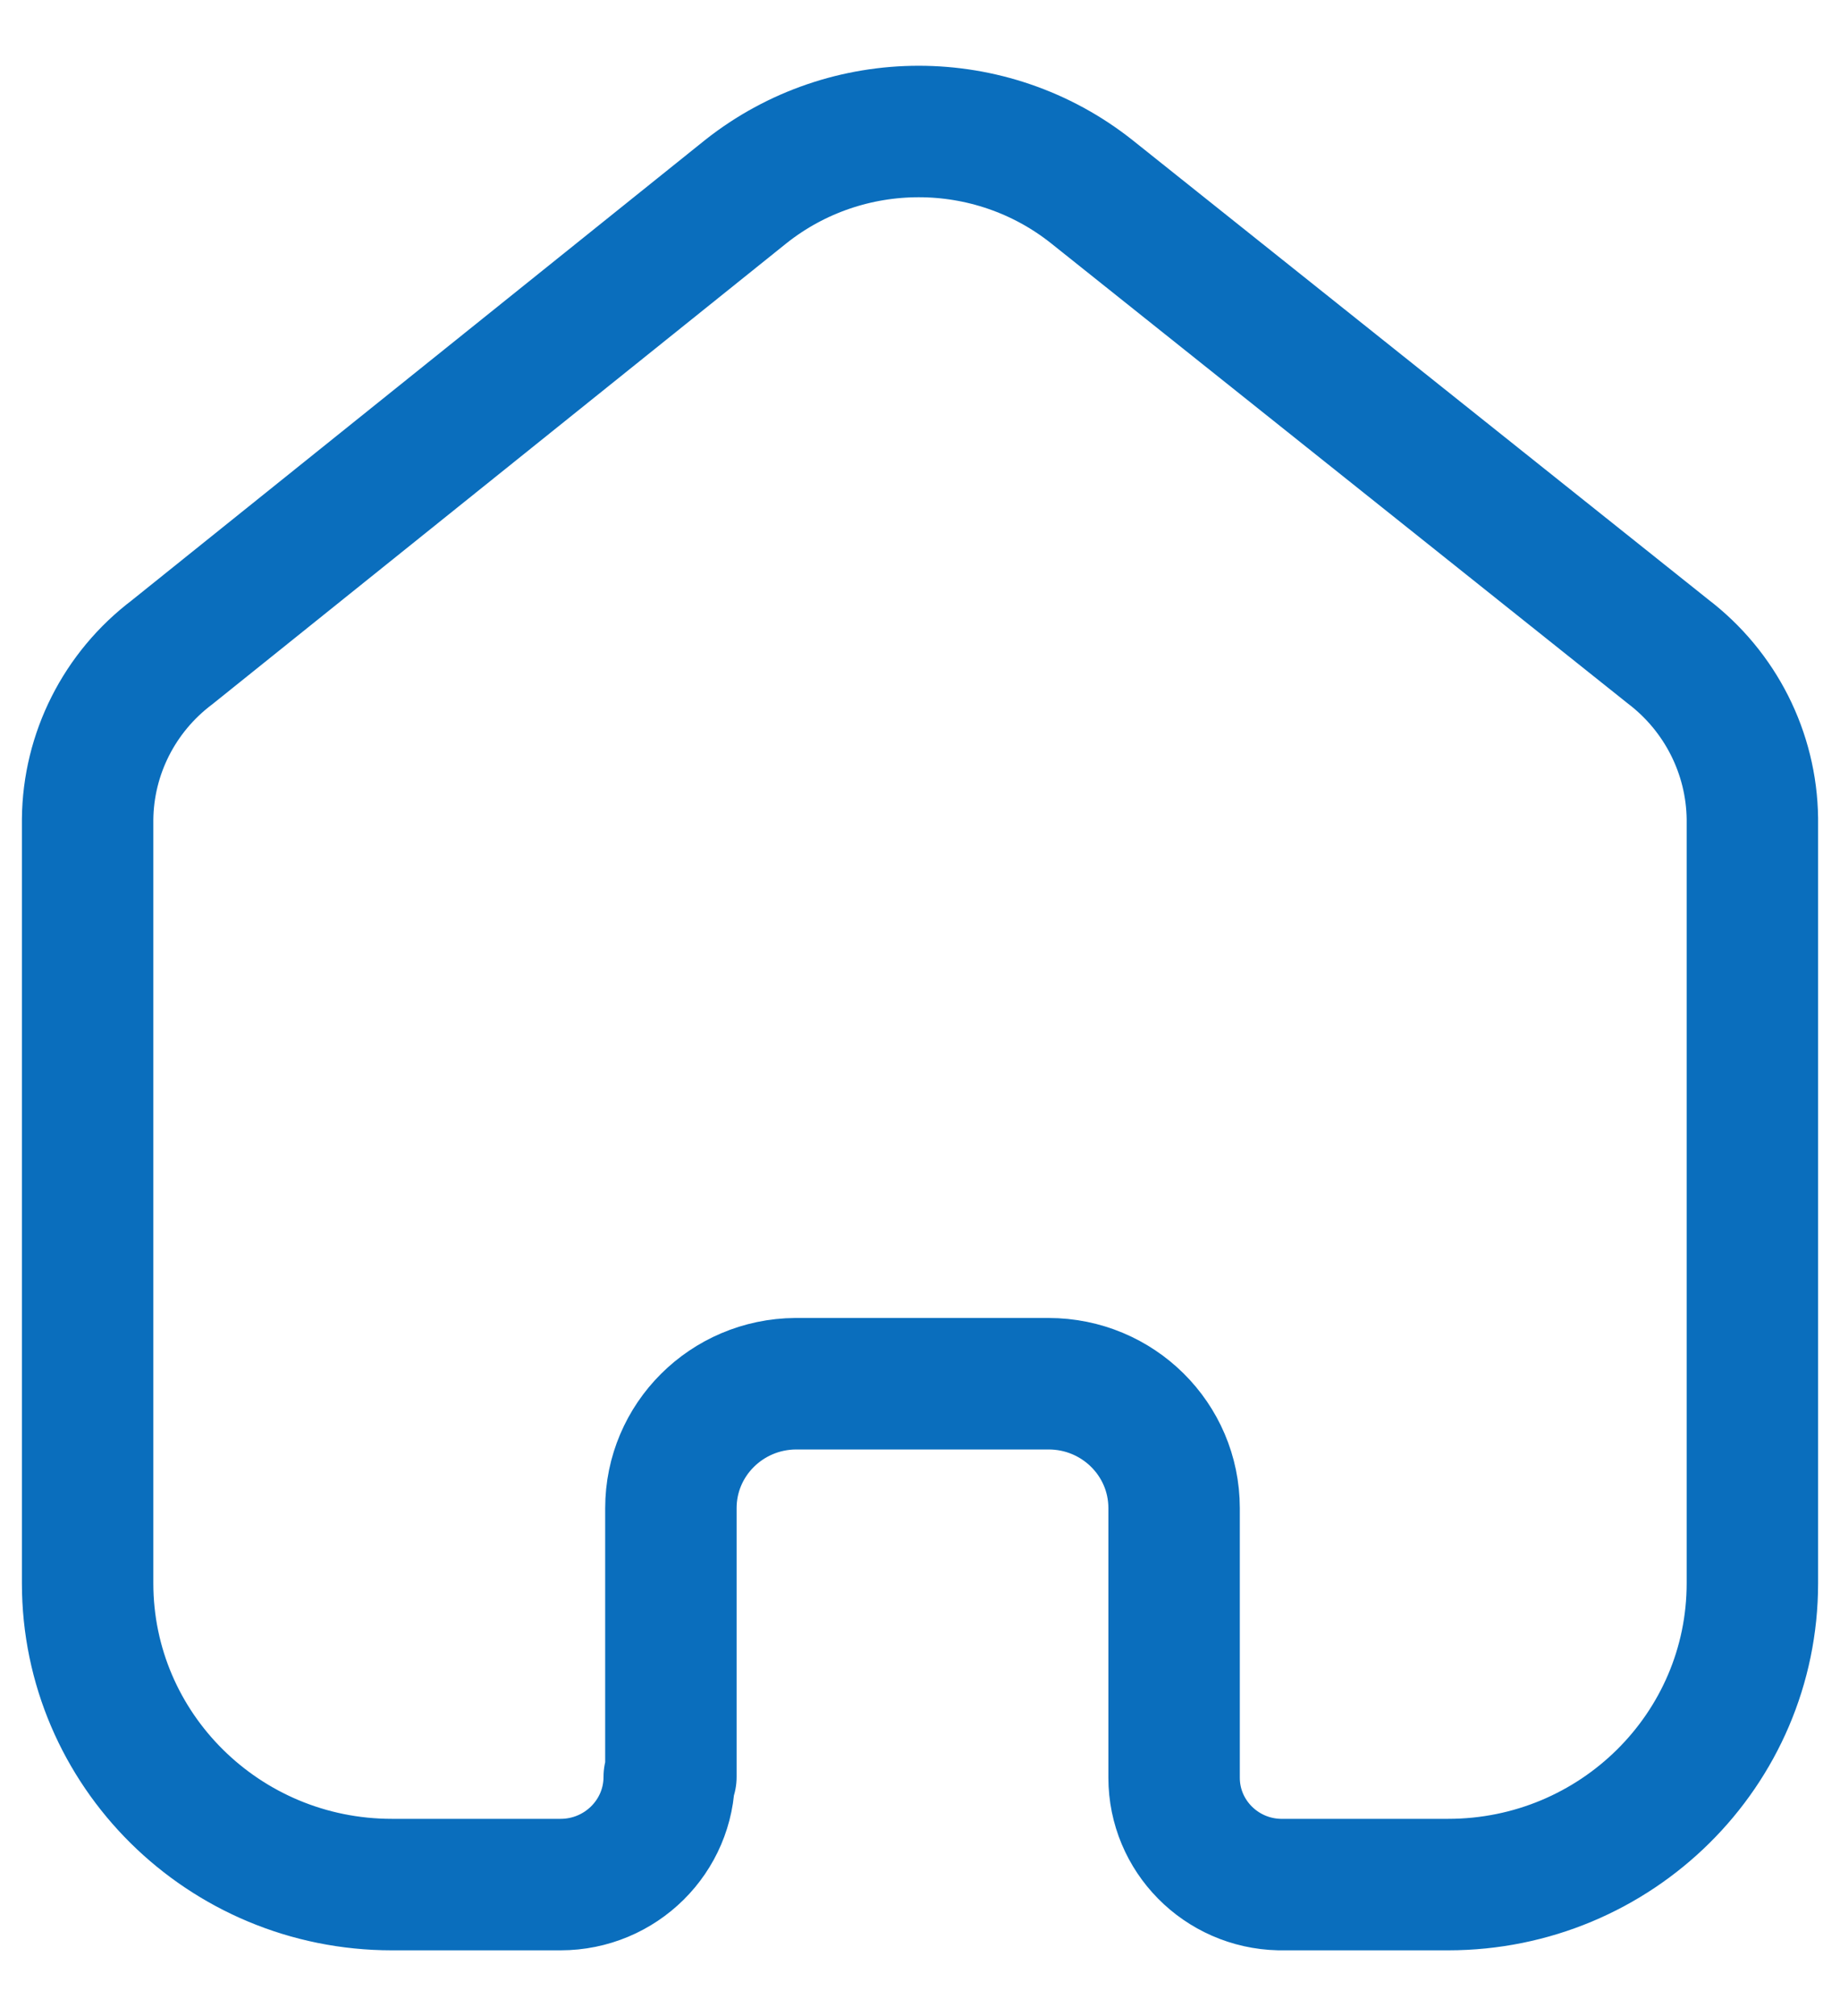 <svg width="21" height="23" viewBox="0 0 21 23" fill="none" xmlns="http://www.w3.org/2000/svg">
<g id="Iconly/Light/Home">
<g id="Home">
<path id="Vector" d="M7.657 20.271V17.205C7.657 16.425 8.293 15.791 9.081 15.786H11.967C12.759 15.786 13.4 16.421 13.4 17.205V20.281C13.4 20.943 13.934 21.485 14.603 21.5H16.527C18.445 21.5 20 19.961 20 18.062V9.338C19.99 8.591 19.636 7.889 19.038 7.433L12.458 2.185C11.305 1.272 9.666 1.272 8.513 2.185L1.962 7.443C1.362 7.897 1.007 8.6 1 9.347V18.062C1 19.961 2.555 21.5 4.473 21.5H6.397C7.082 21.5 7.638 20.95 7.638 20.271" stroke="#0A6EBD" stroke-width="1.5" stroke-linecap="round" stroke-linejoin="round"/>
</g>
</g>
</svg>
